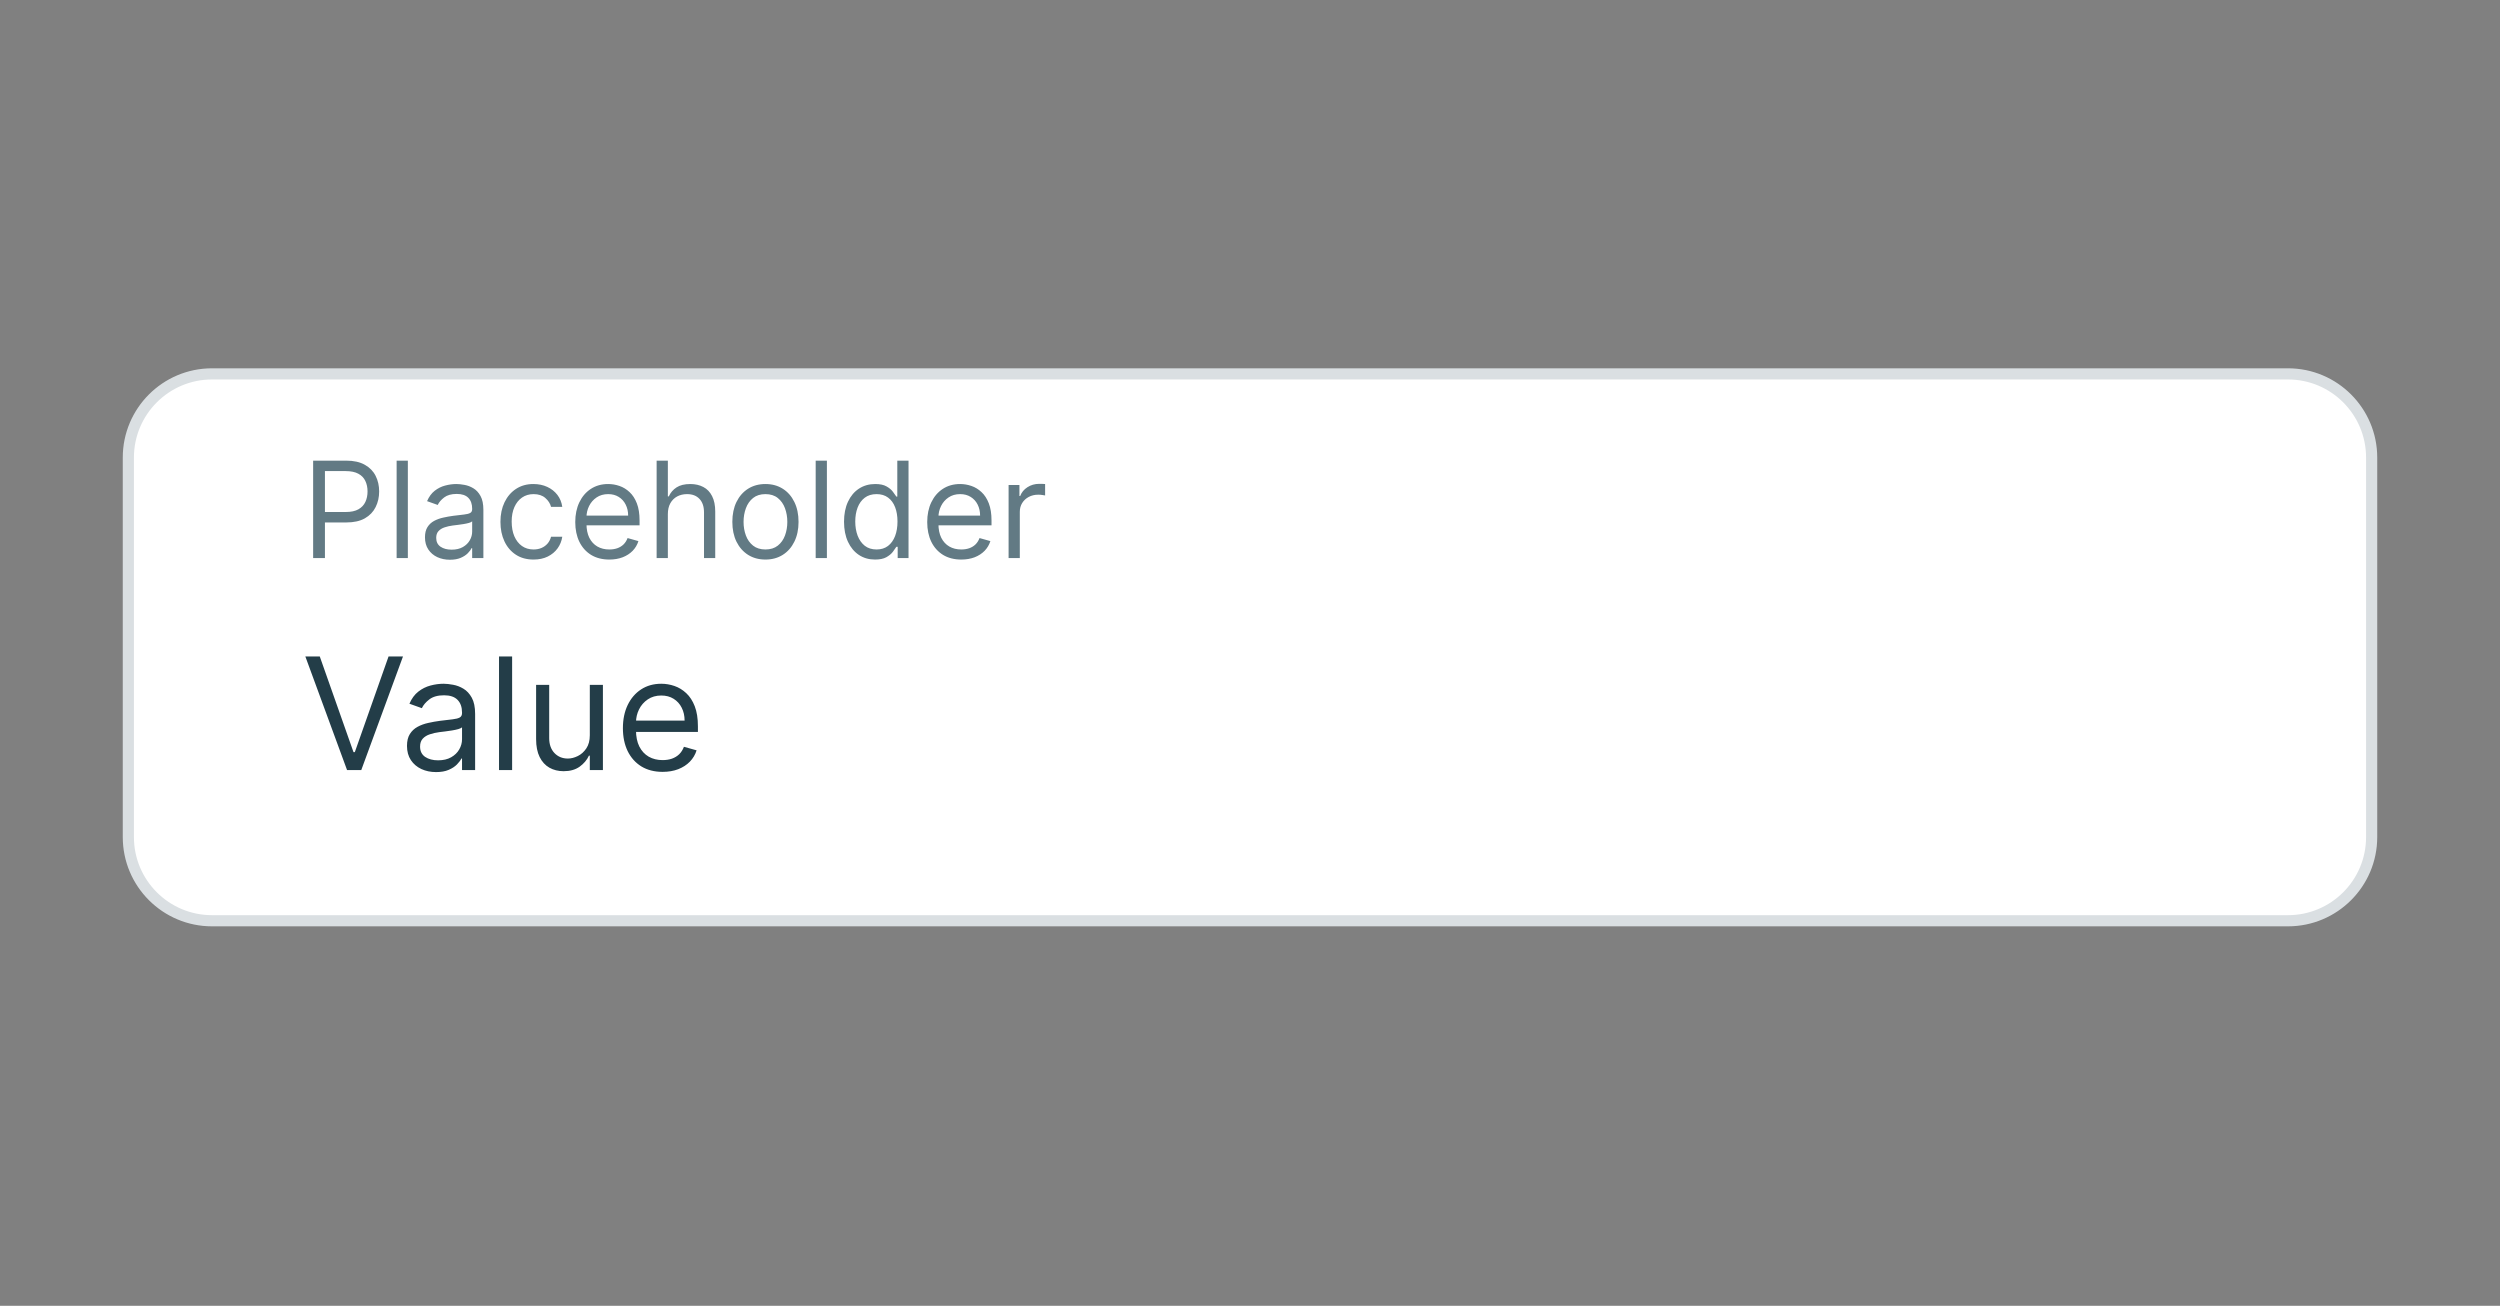<svg width="224" height="117" viewBox="0 0 224 117" fill="none" xmlns="http://www.w3.org/2000/svg">
<rect x="0" y="0" width="224" height="117" fill="#808080" stroke="none"/>
<path d="M19 33.5H205C209.142 33.5 212.5 36.858 212.5 41V75C212.5 79.142 209.142 82.5 205 82.5H19C14.858 82.5 11.5 79.142 11.5 75V41C11.5 36.858 14.858 33.5 19 33.5Z" fill="white"/>
<path d="M19 33.5H205C209.142 33.5 212.5 36.858 212.5 41V75C212.5 79.142 209.142 82.5 205 82.5H19C14.858 82.5 11.5 79.142 11.5 75V41C11.5 36.858 14.858 33.5 19 33.5Z" stroke="#DADFE2" stroke-linecap="round"/>
<path d="M28.057 50V41.273H31.006C31.69 41.273 32.25 41.396 32.685 41.644C33.122 41.888 33.446 42.219 33.656 42.636C33.867 43.054 33.972 43.52 33.972 44.034C33.972 44.548 33.867 45.016 33.656 45.436C33.449 45.856 33.128 46.192 32.693 46.442C32.258 46.689 31.702 46.812 31.023 46.812H28.909V45.875H30.989C31.457 45.875 31.834 45.794 32.118 45.632C32.402 45.47 32.608 45.251 32.736 44.976C32.867 44.697 32.932 44.383 32.932 44.034C32.932 43.685 32.867 43.372 32.736 43.097C32.608 42.821 32.401 42.605 32.114 42.449C31.827 42.29 31.446 42.21 30.972 42.21H29.114V50H28.057ZM36.543 41.273V50H35.538V41.273H36.543ZM40.311 50.153C39.897 50.153 39.52 50.075 39.182 49.919C38.844 49.76 38.576 49.531 38.377 49.233C38.178 48.932 38.078 48.568 38.078 48.142C38.078 47.767 38.152 47.463 38.3 47.23C38.448 46.994 38.645 46.81 38.892 46.676C39.14 46.543 39.412 46.443 39.711 46.378C40.012 46.31 40.314 46.256 40.618 46.216C41.016 46.165 41.338 46.126 41.586 46.101C41.836 46.072 42.017 46.026 42.131 45.96C42.248 45.895 42.306 45.781 42.306 45.619V45.585C42.306 45.165 42.191 44.838 41.961 44.605C41.733 44.372 41.388 44.256 40.925 44.256C40.445 44.256 40.069 44.361 39.796 44.571C39.523 44.781 39.331 45.006 39.221 45.244L38.266 44.903C38.436 44.506 38.664 44.196 38.948 43.974C39.235 43.75 39.547 43.594 39.885 43.506C40.226 43.415 40.561 43.369 40.891 43.369C41.101 43.369 41.343 43.395 41.615 43.446C41.891 43.494 42.157 43.595 42.412 43.749C42.671 43.902 42.885 44.133 43.056 44.443C43.226 44.753 43.311 45.168 43.311 45.688V50H42.306V49.114H42.255C42.186 49.256 42.073 49.408 41.914 49.57C41.755 49.731 41.543 49.869 41.279 49.983C41.015 50.097 40.692 50.153 40.311 50.153ZM40.465 49.25C40.863 49.25 41.198 49.172 41.471 49.016C41.746 48.859 41.953 48.658 42.093 48.41C42.235 48.163 42.306 47.903 42.306 47.631V46.71C42.263 46.761 42.169 46.808 42.025 46.851C41.883 46.891 41.718 46.926 41.53 46.957C41.346 46.986 41.165 47.011 40.989 47.034C40.816 47.054 40.675 47.071 40.567 47.085C40.306 47.119 40.061 47.175 39.834 47.251C39.61 47.325 39.428 47.438 39.289 47.588C39.152 47.736 39.084 47.938 39.084 48.193C39.084 48.543 39.213 48.807 39.472 48.986C39.733 49.162 40.064 49.25 40.465 49.25ZM47.806 50.136C47.193 50.136 46.664 49.992 46.221 49.702C45.778 49.412 45.437 49.013 45.198 48.504C44.959 47.996 44.84 47.415 44.84 46.761C44.84 46.097 44.962 45.51 45.207 45.001C45.454 44.49 45.798 44.091 46.238 43.804C46.681 43.514 47.198 43.369 47.789 43.369C48.249 43.369 48.664 43.455 49.033 43.625C49.403 43.795 49.705 44.034 49.941 44.341C50.177 44.648 50.323 45.006 50.38 45.415H49.374C49.298 45.117 49.127 44.852 48.863 44.622C48.602 44.389 48.249 44.273 47.806 44.273C47.414 44.273 47.07 44.375 46.775 44.58C46.482 44.781 46.254 45.067 46.089 45.436C45.927 45.803 45.846 46.233 45.846 46.727C45.846 47.233 45.925 47.673 46.084 48.048C46.246 48.423 46.474 48.715 46.766 48.922C47.062 49.129 47.408 49.233 47.806 49.233C48.068 49.233 48.305 49.188 48.518 49.097C48.731 49.006 48.911 48.875 49.059 48.705C49.207 48.534 49.312 48.33 49.374 48.091H50.38C50.323 48.477 50.182 48.825 49.958 49.135C49.736 49.442 49.443 49.686 49.076 49.868C48.712 50.047 48.289 50.136 47.806 50.136ZM54.594 50.136C53.964 50.136 53.42 49.997 52.962 49.719C52.508 49.438 52.157 49.045 51.91 48.543C51.666 48.037 51.543 47.449 51.543 46.778C51.543 46.108 51.666 45.517 51.91 45.006C52.157 44.492 52.501 44.091 52.941 43.804C53.384 43.514 53.901 43.369 54.492 43.369C54.833 43.369 55.17 43.426 55.502 43.54C55.834 43.653 56.137 43.838 56.41 44.094C56.682 44.347 56.9 44.682 57.062 45.099C57.224 45.517 57.305 46.031 57.305 46.642V47.068H52.259V46.199H56.282C56.282 45.83 56.208 45.5 56.06 45.21C55.916 44.92 55.708 44.692 55.438 44.524C55.171 44.356 54.856 44.273 54.492 44.273C54.092 44.273 53.745 44.372 53.452 44.571C53.163 44.767 52.94 45.023 52.783 45.338C52.627 45.653 52.549 45.992 52.549 46.352V46.932C52.549 47.426 52.634 47.845 52.805 48.189C52.978 48.53 53.218 48.79 53.525 48.969C53.832 49.145 54.188 49.233 54.594 49.233C54.859 49.233 55.097 49.196 55.31 49.122C55.526 49.045 55.712 48.932 55.869 48.781C56.025 48.628 56.146 48.438 56.231 48.21L57.202 48.483C57.1 48.812 56.928 49.102 56.687 49.352C56.445 49.599 56.147 49.793 55.792 49.932C55.437 50.068 55.038 50.136 54.594 50.136ZM59.84 46.062V50H58.834V41.273H59.84V44.477H59.925C60.079 44.139 60.309 43.871 60.616 43.672C60.925 43.47 61.337 43.369 61.852 43.369C62.298 43.369 62.688 43.459 63.023 43.638C63.359 43.814 63.619 44.085 63.803 44.452C63.991 44.815 64.085 45.278 64.085 45.841V50H63.079V45.909C63.079 45.389 62.944 44.987 62.674 44.703C62.407 44.416 62.036 44.273 61.562 44.273C61.232 44.273 60.937 44.342 60.675 44.481C60.417 44.621 60.212 44.824 60.062 45.091C59.914 45.358 59.84 45.682 59.84 46.062ZM68.584 50.136C67.993 50.136 67.474 49.996 67.028 49.715C66.585 49.433 66.238 49.04 65.988 48.534C65.741 48.028 65.618 47.438 65.618 46.761C65.618 46.08 65.741 45.484 65.988 44.976C66.238 44.467 66.585 44.072 67.028 43.791C67.474 43.51 67.993 43.369 68.584 43.369C69.174 43.369 69.691 43.51 70.135 43.791C70.581 44.072 70.927 44.467 71.174 44.976C71.424 45.484 71.549 46.08 71.549 46.761C71.549 47.438 71.424 48.028 71.174 48.534C70.927 49.04 70.581 49.433 70.135 49.715C69.691 49.996 69.174 50.136 68.584 50.136ZM68.584 49.233C69.032 49.233 69.402 49.118 69.691 48.888C69.981 48.658 70.196 48.355 70.335 47.98C70.474 47.605 70.544 47.199 70.544 46.761C70.544 46.324 70.474 45.916 70.335 45.538C70.196 45.16 69.981 44.855 69.691 44.622C69.402 44.389 69.032 44.273 68.584 44.273C68.135 44.273 67.765 44.389 67.475 44.622C67.186 44.855 66.971 45.16 66.832 45.538C66.693 45.916 66.623 46.324 66.623 46.761C66.623 47.199 66.693 47.605 66.832 47.98C66.971 48.355 67.186 48.658 67.475 48.888C67.765 49.118 68.135 49.233 68.584 49.233ZM74.09 41.273V50H73.085V41.273H74.09ZM78.404 50.136C77.858 50.136 77.377 49.999 76.959 49.723C76.541 49.445 76.215 49.053 75.979 48.547C75.743 48.038 75.625 47.438 75.625 46.744C75.625 46.057 75.743 45.46 75.979 44.955C76.215 44.449 76.543 44.058 76.963 43.783C77.384 43.507 77.87 43.369 78.421 43.369C78.847 43.369 79.184 43.44 79.431 43.582C79.681 43.722 79.871 43.881 80.002 44.06C80.135 44.236 80.239 44.381 80.313 44.494H80.398V41.273H81.404V50H80.432V48.994H80.313C80.239 49.114 80.134 49.264 79.998 49.446C79.861 49.625 79.666 49.785 79.414 49.928C79.161 50.067 78.824 50.136 78.404 50.136ZM78.54 49.233C78.944 49.233 79.284 49.128 79.563 48.918C79.841 48.705 80.053 48.41 80.198 48.035C80.343 47.658 80.415 47.222 80.415 46.727C80.415 46.239 80.344 45.811 80.202 45.445C80.06 45.075 79.85 44.788 79.571 44.584C79.293 44.376 78.949 44.273 78.54 44.273C78.114 44.273 77.759 44.382 77.475 44.601C77.194 44.817 76.982 45.111 76.84 45.483C76.701 45.852 76.631 46.267 76.631 46.727C76.631 47.193 76.702 47.617 76.844 47.997C76.989 48.375 77.202 48.676 77.483 48.901C77.767 49.122 78.12 49.233 78.54 49.233ZM86.13 50.136C85.499 50.136 84.955 49.997 84.498 49.719C84.043 49.438 83.692 49.045 83.445 48.543C83.201 48.037 83.079 47.449 83.079 46.778C83.079 46.108 83.201 45.517 83.445 45.006C83.692 44.492 84.036 44.091 84.476 43.804C84.919 43.514 85.436 43.369 86.027 43.369C86.368 43.369 86.705 43.426 87.037 43.54C87.37 43.653 87.672 43.838 87.945 44.094C88.218 44.347 88.435 44.682 88.597 45.099C88.759 45.517 88.84 46.031 88.84 46.642V47.068H83.794V46.199H87.817C87.817 45.83 87.743 45.5 87.596 45.21C87.451 44.92 87.243 44.692 86.973 44.524C86.706 44.356 86.391 44.273 86.027 44.273C85.627 44.273 85.28 44.372 84.988 44.571C84.698 44.767 84.475 45.023 84.319 45.338C84.162 45.653 84.084 45.992 84.084 46.352V46.932C84.084 47.426 84.169 47.845 84.34 48.189C84.513 48.53 84.753 48.79 85.06 48.969C85.367 49.145 85.723 49.233 86.13 49.233C86.394 49.233 86.632 49.196 86.846 49.122C87.061 49.045 87.248 48.932 87.404 48.781C87.56 48.628 87.681 48.438 87.766 48.21L88.738 48.483C88.635 48.812 88.463 49.102 88.222 49.352C87.981 49.599 87.682 49.793 87.327 49.932C86.972 50.068 86.573 50.136 86.13 50.136ZM90.37 50V43.455H91.341V44.443H91.409C91.529 44.119 91.745 43.856 92.057 43.655C92.37 43.453 92.722 43.352 93.114 43.352C93.188 43.352 93.28 43.354 93.391 43.356C93.502 43.359 93.586 43.364 93.642 43.369V44.392C93.608 44.383 93.53 44.371 93.408 44.354C93.289 44.334 93.162 44.324 93.029 44.324C92.711 44.324 92.427 44.391 92.177 44.524C91.929 44.655 91.733 44.837 91.588 45.07C91.446 45.3 91.375 45.562 91.375 45.858V50H90.37Z" fill="#627A84"/>
<path d="M28.651 58.818L31.673 67.389H31.793L34.815 58.818H36.108L32.369 69H31.097L27.358 58.818H28.651ZM39.071 69.179C38.587 69.179 38.148 69.088 37.754 68.906C37.359 68.72 37.046 68.453 36.814 68.105C36.582 67.754 36.466 67.329 36.466 66.832C36.466 66.395 36.552 66.04 36.724 65.769C36.897 65.493 37.127 65.278 37.416 65.122C37.704 64.966 38.022 64.85 38.37 64.774C38.721 64.695 39.074 64.632 39.429 64.585C39.893 64.526 40.269 64.481 40.557 64.451C40.849 64.418 41.061 64.363 41.194 64.287C41.33 64.211 41.398 64.078 41.398 63.889V63.849C41.398 63.359 41.264 62.978 40.995 62.706C40.73 62.434 40.327 62.298 39.787 62.298C39.227 62.298 38.788 62.421 38.469 62.666C38.151 62.911 37.928 63.173 37.798 63.452L36.685 63.054C36.883 62.59 37.149 62.229 37.48 61.97C37.815 61.708 38.179 61.526 38.574 61.423C38.972 61.317 39.363 61.264 39.747 61.264C39.992 61.264 40.274 61.294 40.592 61.354C40.914 61.41 41.224 61.528 41.522 61.707C41.824 61.886 42.074 62.156 42.273 62.517C42.472 62.878 42.571 63.362 42.571 63.969V69H41.398V67.966H41.338C41.258 68.132 41.126 68.309 40.94 68.498C40.755 68.687 40.508 68.847 40.2 68.98C39.891 69.113 39.515 69.179 39.071 69.179ZM39.25 68.125C39.714 68.125 40.105 68.034 40.423 67.852C40.745 67.669 40.987 67.434 41.149 67.146C41.315 66.857 41.398 66.554 41.398 66.236V65.162C41.348 65.222 41.239 65.276 41.07 65.326C40.904 65.372 40.712 65.414 40.493 65.45C40.278 65.483 40.067 65.513 39.861 65.54C39.659 65.563 39.495 65.583 39.369 65.599C39.064 65.639 38.779 65.704 38.514 65.793C38.252 65.879 38.04 66.01 37.878 66.186C37.719 66.358 37.639 66.594 37.639 66.892C37.639 67.3 37.79 67.608 38.092 67.817C38.397 68.022 38.783 68.125 39.25 68.125ZM45.886 58.818V69H44.712V58.818H45.886ZM52.847 65.878V61.364H54.021V69H52.847V67.707H52.768C52.589 68.095 52.31 68.425 51.932 68.697C51.555 68.965 51.077 69.099 50.501 69.099C50.023 69.099 49.599 68.995 49.228 68.786C48.857 68.574 48.565 68.256 48.353 67.832C48.141 67.404 48.035 66.865 48.035 66.216V61.364H49.208V66.136C49.208 66.693 49.364 67.137 49.675 67.469C49.99 67.8 50.391 67.966 50.879 67.966C51.17 67.966 51.467 67.891 51.769 67.742C52.073 67.593 52.329 67.364 52.534 67.056C52.743 66.748 52.847 66.355 52.847 65.878ZM59.371 69.159C58.636 69.159 58.001 68.997 57.467 68.672C56.937 68.344 56.528 67.886 56.239 67.3C55.954 66.71 55.812 66.024 55.812 65.242C55.812 64.459 55.954 63.77 56.239 63.173C56.528 62.573 56.929 62.106 57.442 61.771C57.959 61.433 58.563 61.264 59.252 61.264C59.65 61.264 60.042 61.331 60.43 61.463C60.818 61.596 61.171 61.811 61.489 62.109C61.807 62.404 62.061 62.795 62.25 63.283C62.439 63.77 62.533 64.37 62.533 65.082V65.579H56.647V64.565H61.34C61.34 64.135 61.254 63.75 61.081 63.412C60.913 63.074 60.67 62.807 60.356 62.611C60.044 62.416 59.676 62.318 59.252 62.318C58.785 62.318 58.38 62.434 58.039 62.666C57.701 62.895 57.441 63.193 57.258 63.561C57.076 63.929 56.985 64.323 56.985 64.744V65.421C56.985 65.997 57.084 66.486 57.283 66.887C57.485 67.285 57.765 67.588 58.123 67.797C58.481 68.002 58.897 68.105 59.371 68.105C59.679 68.105 59.958 68.062 60.206 67.976C60.458 67.886 60.675 67.754 60.858 67.578C61.04 67.399 61.181 67.177 61.28 66.912L62.414 67.23C62.295 67.615 62.094 67.953 61.812 68.244C61.531 68.533 61.183 68.758 60.768 68.921C60.354 69.079 59.888 69.159 59.371 69.159Z" fill="#233D48"/>
</svg>
